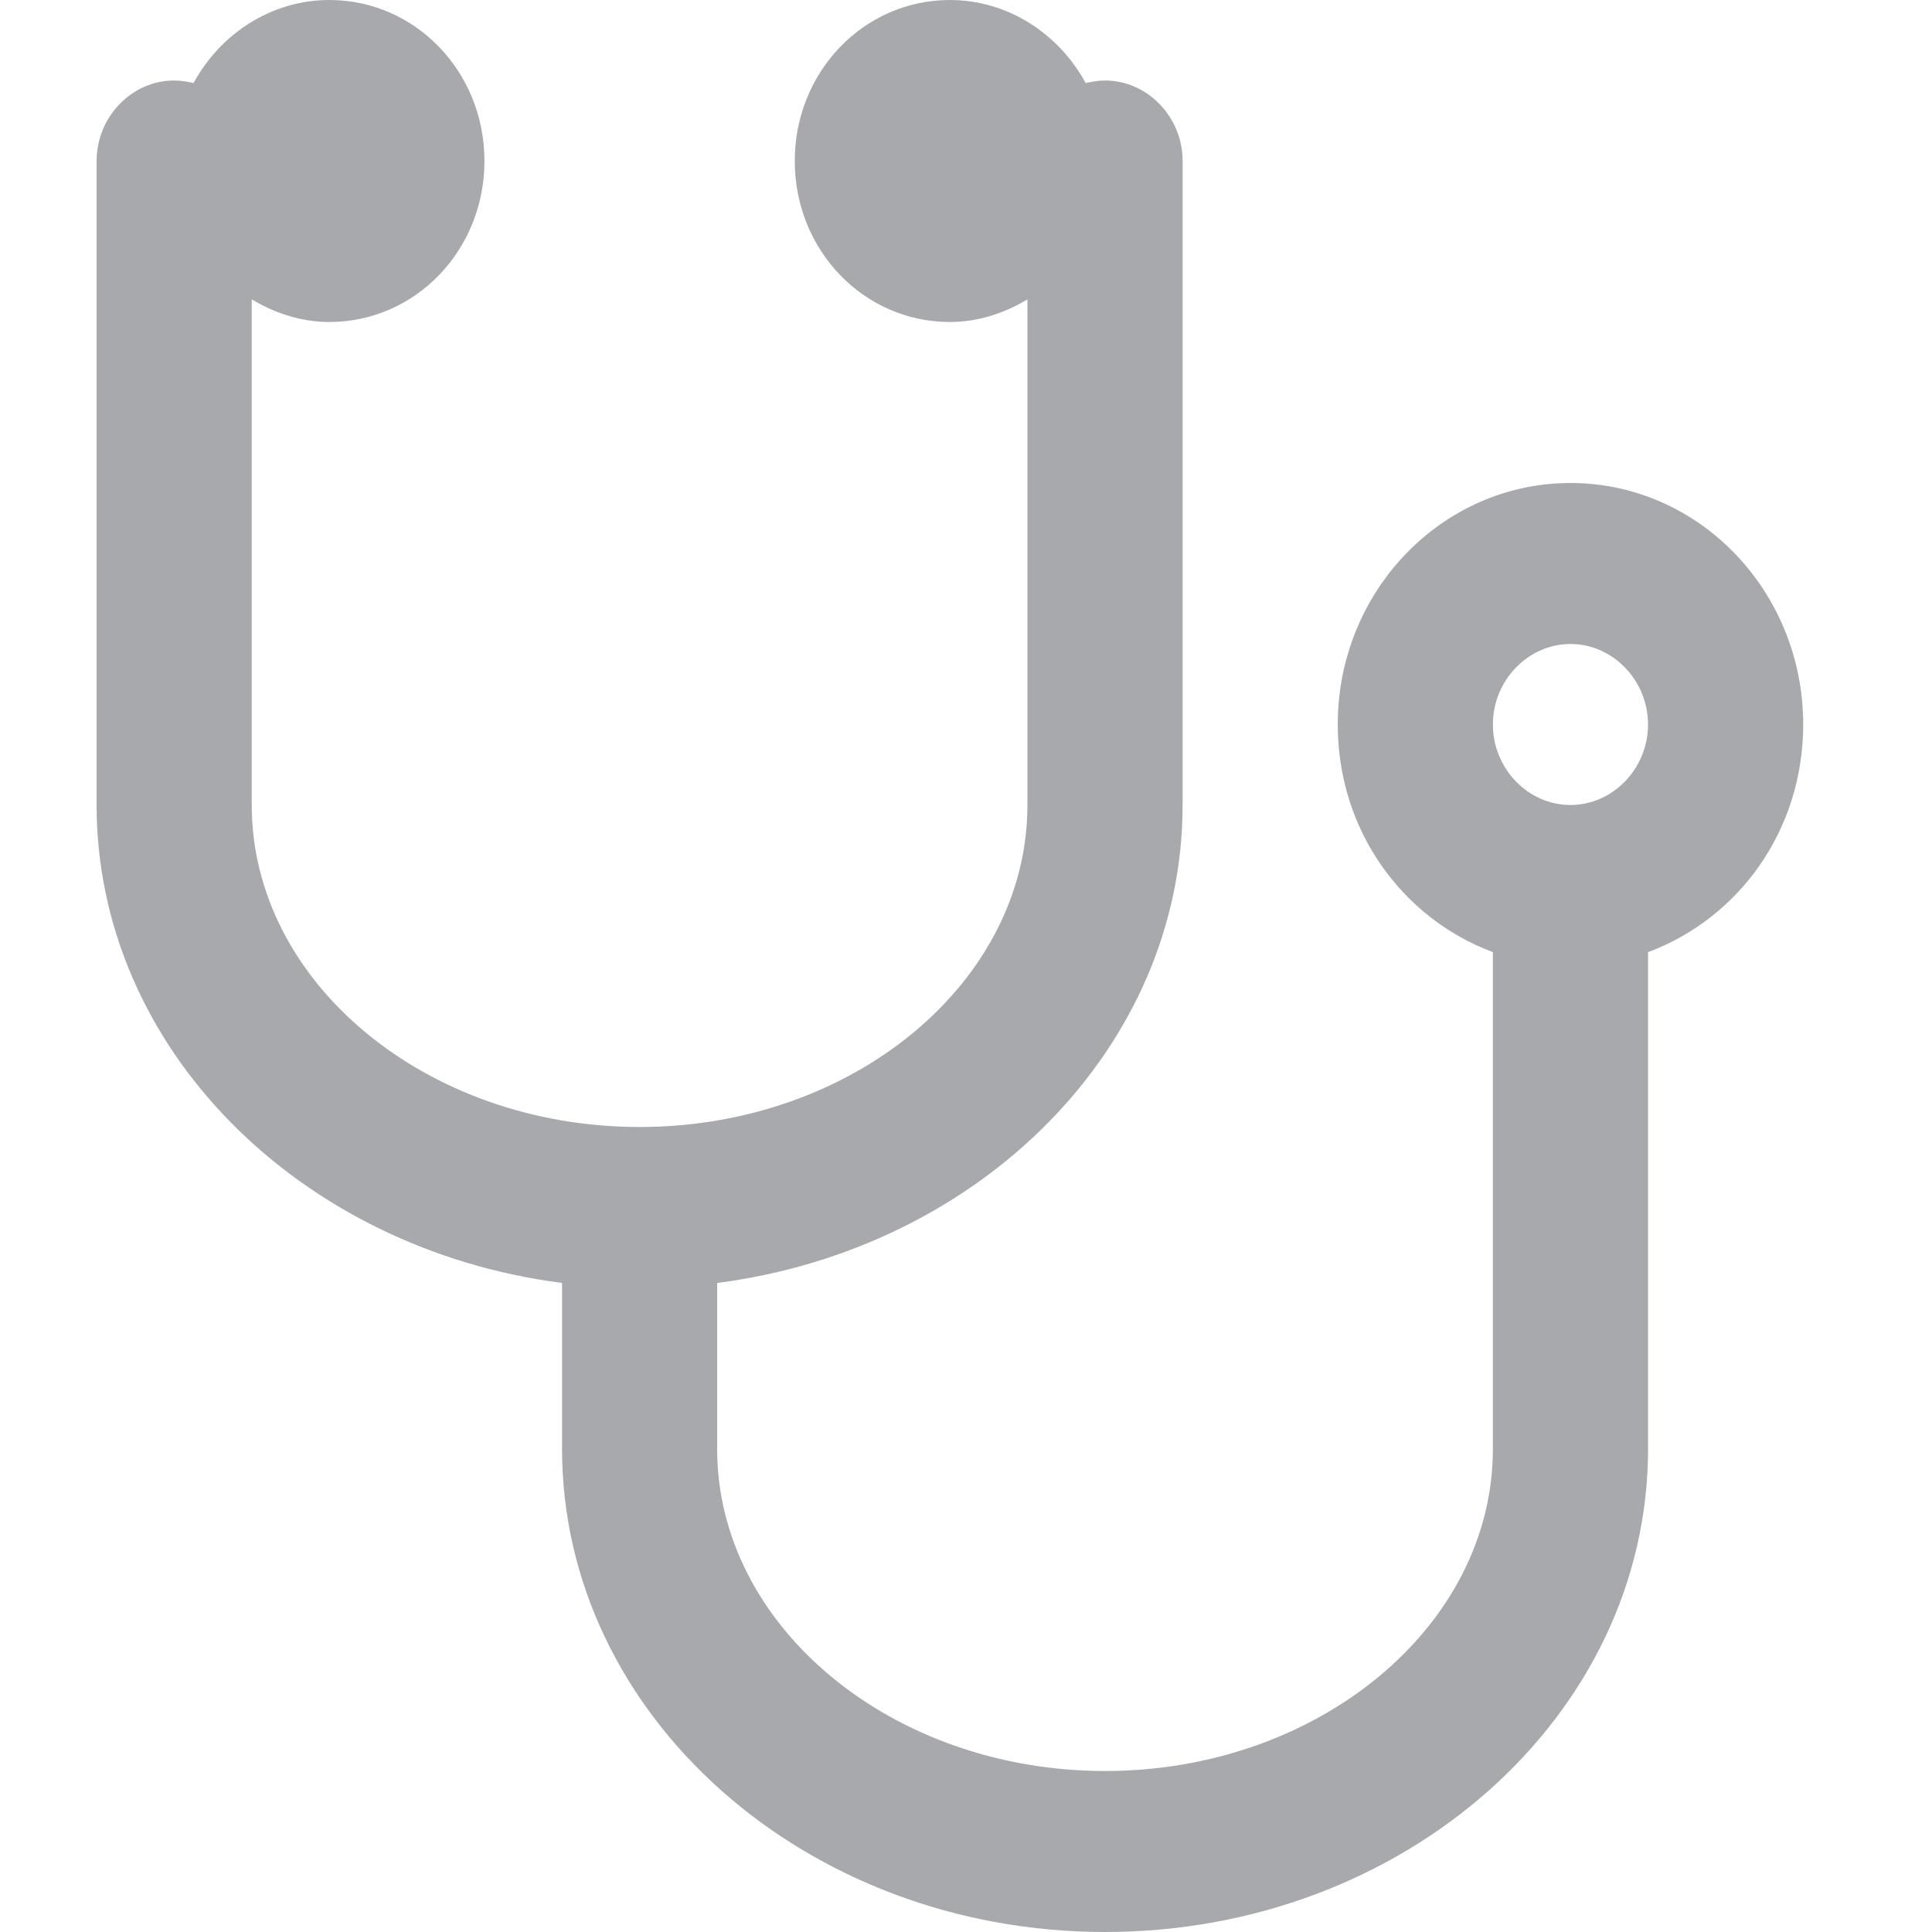 <?xml version="1.0" encoding="utf-8"?>
<!-- Generator: Adobe Illustrator 15.0.0, SVG Export Plug-In . SVG Version: 6.00 Build 0)  -->
<!DOCTYPE svg PUBLIC "-//W3C//DTD SVG 1.1//EN" "http://www.w3.org/Graphics/SVG/1.1/DTD/svg11.dtd">
<svg version="1.1" id="Layer_1" xmlns="http://www.w3.org/2000/svg" xmlns:xlink="http://www.w3.org/1999/xlink" x="0px" y="0px"
	 width="60px" height="60px" viewBox="0 0 60 60" enable-background="new 0 0 60 60" xml:space="preserve">
<g>
	<path fill="#A7A9AC" d="M51.182,29.57V45c0,8.281-7.566,15-16.863,15c-9.297,0-16.864-6.719-16.864-15v-5.156
		C9.286,38.789,3,32.539,3,25V5c0-1.368,1.091-2.5,2.409-2.5c0.226,0,0.414,0.039,0.603,0.078C6.839,1.055,8.421,0,10.227,0
		c2.673,0,4.818,2.227,4.818,5s-2.146,5-4.818,5c-0.865,0-1.694-0.273-2.409-0.703V25c0,5.508,5.42,10,12.045,10
		c6.625,0,12.045-4.492,12.045-10V9.297C31.194,9.727,30.365,10,29.5,10c-2.673,0-4.818-2.227-4.818-5s2.146-5,4.818-5
		c1.807,0,3.388,1.055,4.216,2.578C33.904,2.539,34.093,2.5,34.318,2.5c1.317,0,2.409,1.132,2.409,2.5v20
		c0,7.539-6.286,13.789-14.455,14.844V45c0,5.508,5.421,10,12.046,10c6.624,0,12.045-4.492,12.045-10V29.57
		c-2.822-1.055-4.818-3.789-4.818-7.07c0-4.14,3.238-7.5,7.228-7.5C52.763,15,56,18.36,56,22.5
		C56,25.781,54.005,28.516,51.182,29.57L51.182,29.57z M48.772,20c-1.317,0-2.409,1.132-2.409,2.5s1.092,2.5,2.409,2.5
		c1.318,0,2.409-1.132,2.409-2.5S50.091,20,48.772,20L48.772,20z"/>
</g>
</svg>
